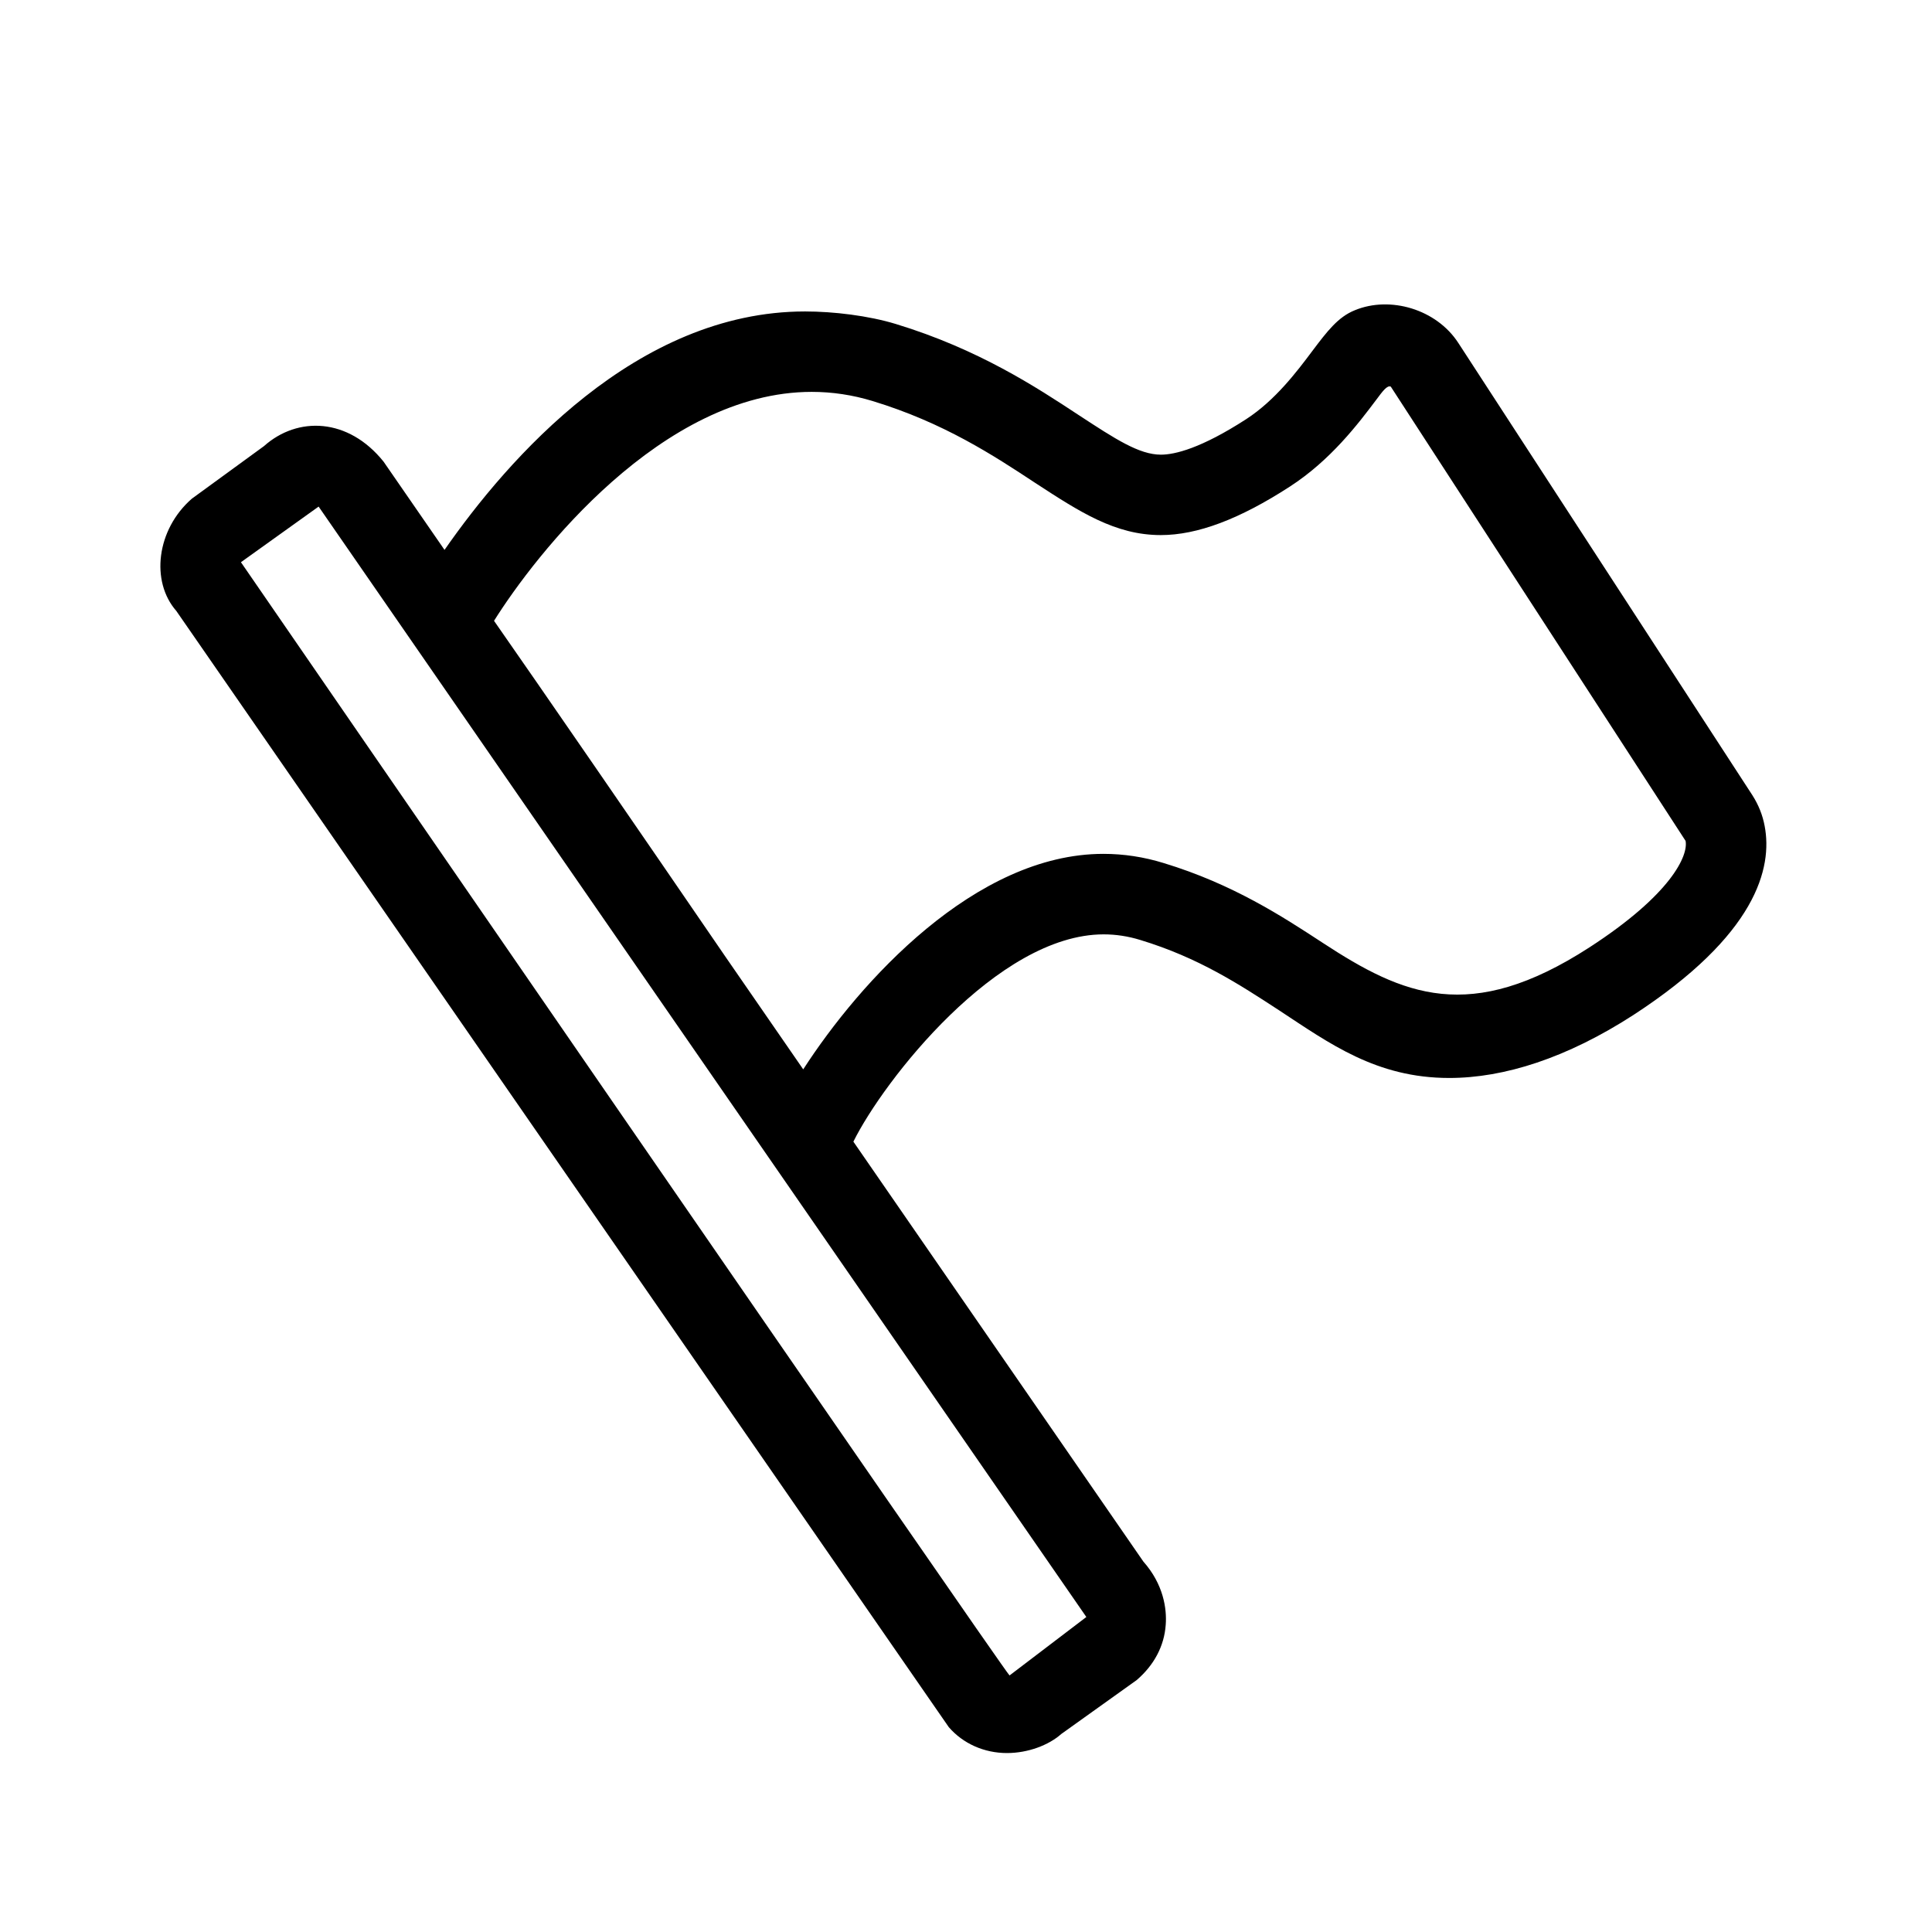 <?xml version="1.0" encoding="utf-8"?>
<!-- Generator: Adobe Illustrator 16.0.4, SVG Export Plug-In . SVG Version: 6.00 Build 0)  -->
<!DOCTYPE svg PUBLIC "-//W3C//DTD SVG 1.1//EN" "http://www.w3.org/Graphics/SVG/1.1/DTD/svg11.dtd">
<svg version="1.1" id="_x32_4x24_OUTLINED" xmlns="http://www.w3.org/2000/svg" xmlns:xlink="http://www.w3.org/1999/xlink" x="0px"
	 y="0px" width="24px" height="24px" viewBox="4651 2261 24 24" enable-background="new 4651 2261 24 24" xml:space="preserve">
<path d="M4672.921,2271.26c-0.025-0.134-0.075-0.26-0.152-0.381l-3.654-5.62c-0.271-0.417-0.845-0.587-1.285-0.405
	c-0.209,0.084-0.344,0.262-0.53,0.509c-0.193,0.258-0.46,0.61-0.818,0.843c-0.564,0.365-0.889,0.442-1.061,0.442
	c-0.27,0-0.566-0.194-1.023-0.493c-0.524-0.345-1.242-0.817-2.269-1.13c-0.341-0.104-0.776-0.156-1.128-0.156
	c-2.098,0-3.691,1.83-4.479,2.962l-0.757-1.096c-0.438-0.546-1.067-0.567-1.486-0.193l-0.896,0.653
	c-0.44,0.384-0.514,1.028-0.193,1.394l9.596,13.866c0.177,0.205,0.44,0.322,0.723,0.322c0.26,0,0.518-0.097,0.675-0.237l0.937-0.67
	c0.217-0.187,0.342-0.424,0.36-0.686c0.015-0.198-0.027-0.503-0.278-0.786l-3.602-5.216c0.371-0.751,1.787-2.575,3.109-2.575
	c0.151,0,0.304,0.023,0.456,0.07c0.724,0.22,1.23,0.552,1.721,0.872c0.63,0.414,1.21,0.842,2.116,0.842
	c0.685,0,1.462-0.249,2.287-0.782C4672.818,2272.615,4673.021,2271.782,4672.921,2271.26z M4664.495,2281.087l-0.954,0.726
	c-0.019,0.016-9.548-13.829-9.548-13.829l0.965-0.691L4664.495,2281.087z M4670.744,2272.769c-1.484,0.96-2.315,0.596-3.313-0.057
	c-0.497-0.325-1.116-0.73-1.976-0.991c-0.246-0.076-0.497-0.114-0.748-0.114c-1.595,0-3.029,1.593-3.729,2.677l-0.964-1.396
	c-1.051-1.536-2.337-3.403-2.877-4.176c0.513-0.818,2.084-2.844,3.947-2.844c0.253,0,0.507,0.038,0.753,0.113
	c0.888,0.27,1.51,0.68,2.02,1.016c0.557,0.363,0.997,0.65,1.563,0.65c0.453,0,0.978-0.197,1.604-0.603
	c0.508-0.329,0.849-0.781,1.074-1.08c0.075-0.1,0.133-0.182,0.179-0.161l3.662,5.643
	C4671.974,2271.628,4671.761,2272.11,4670.744,2272.769z"/>
</svg>
